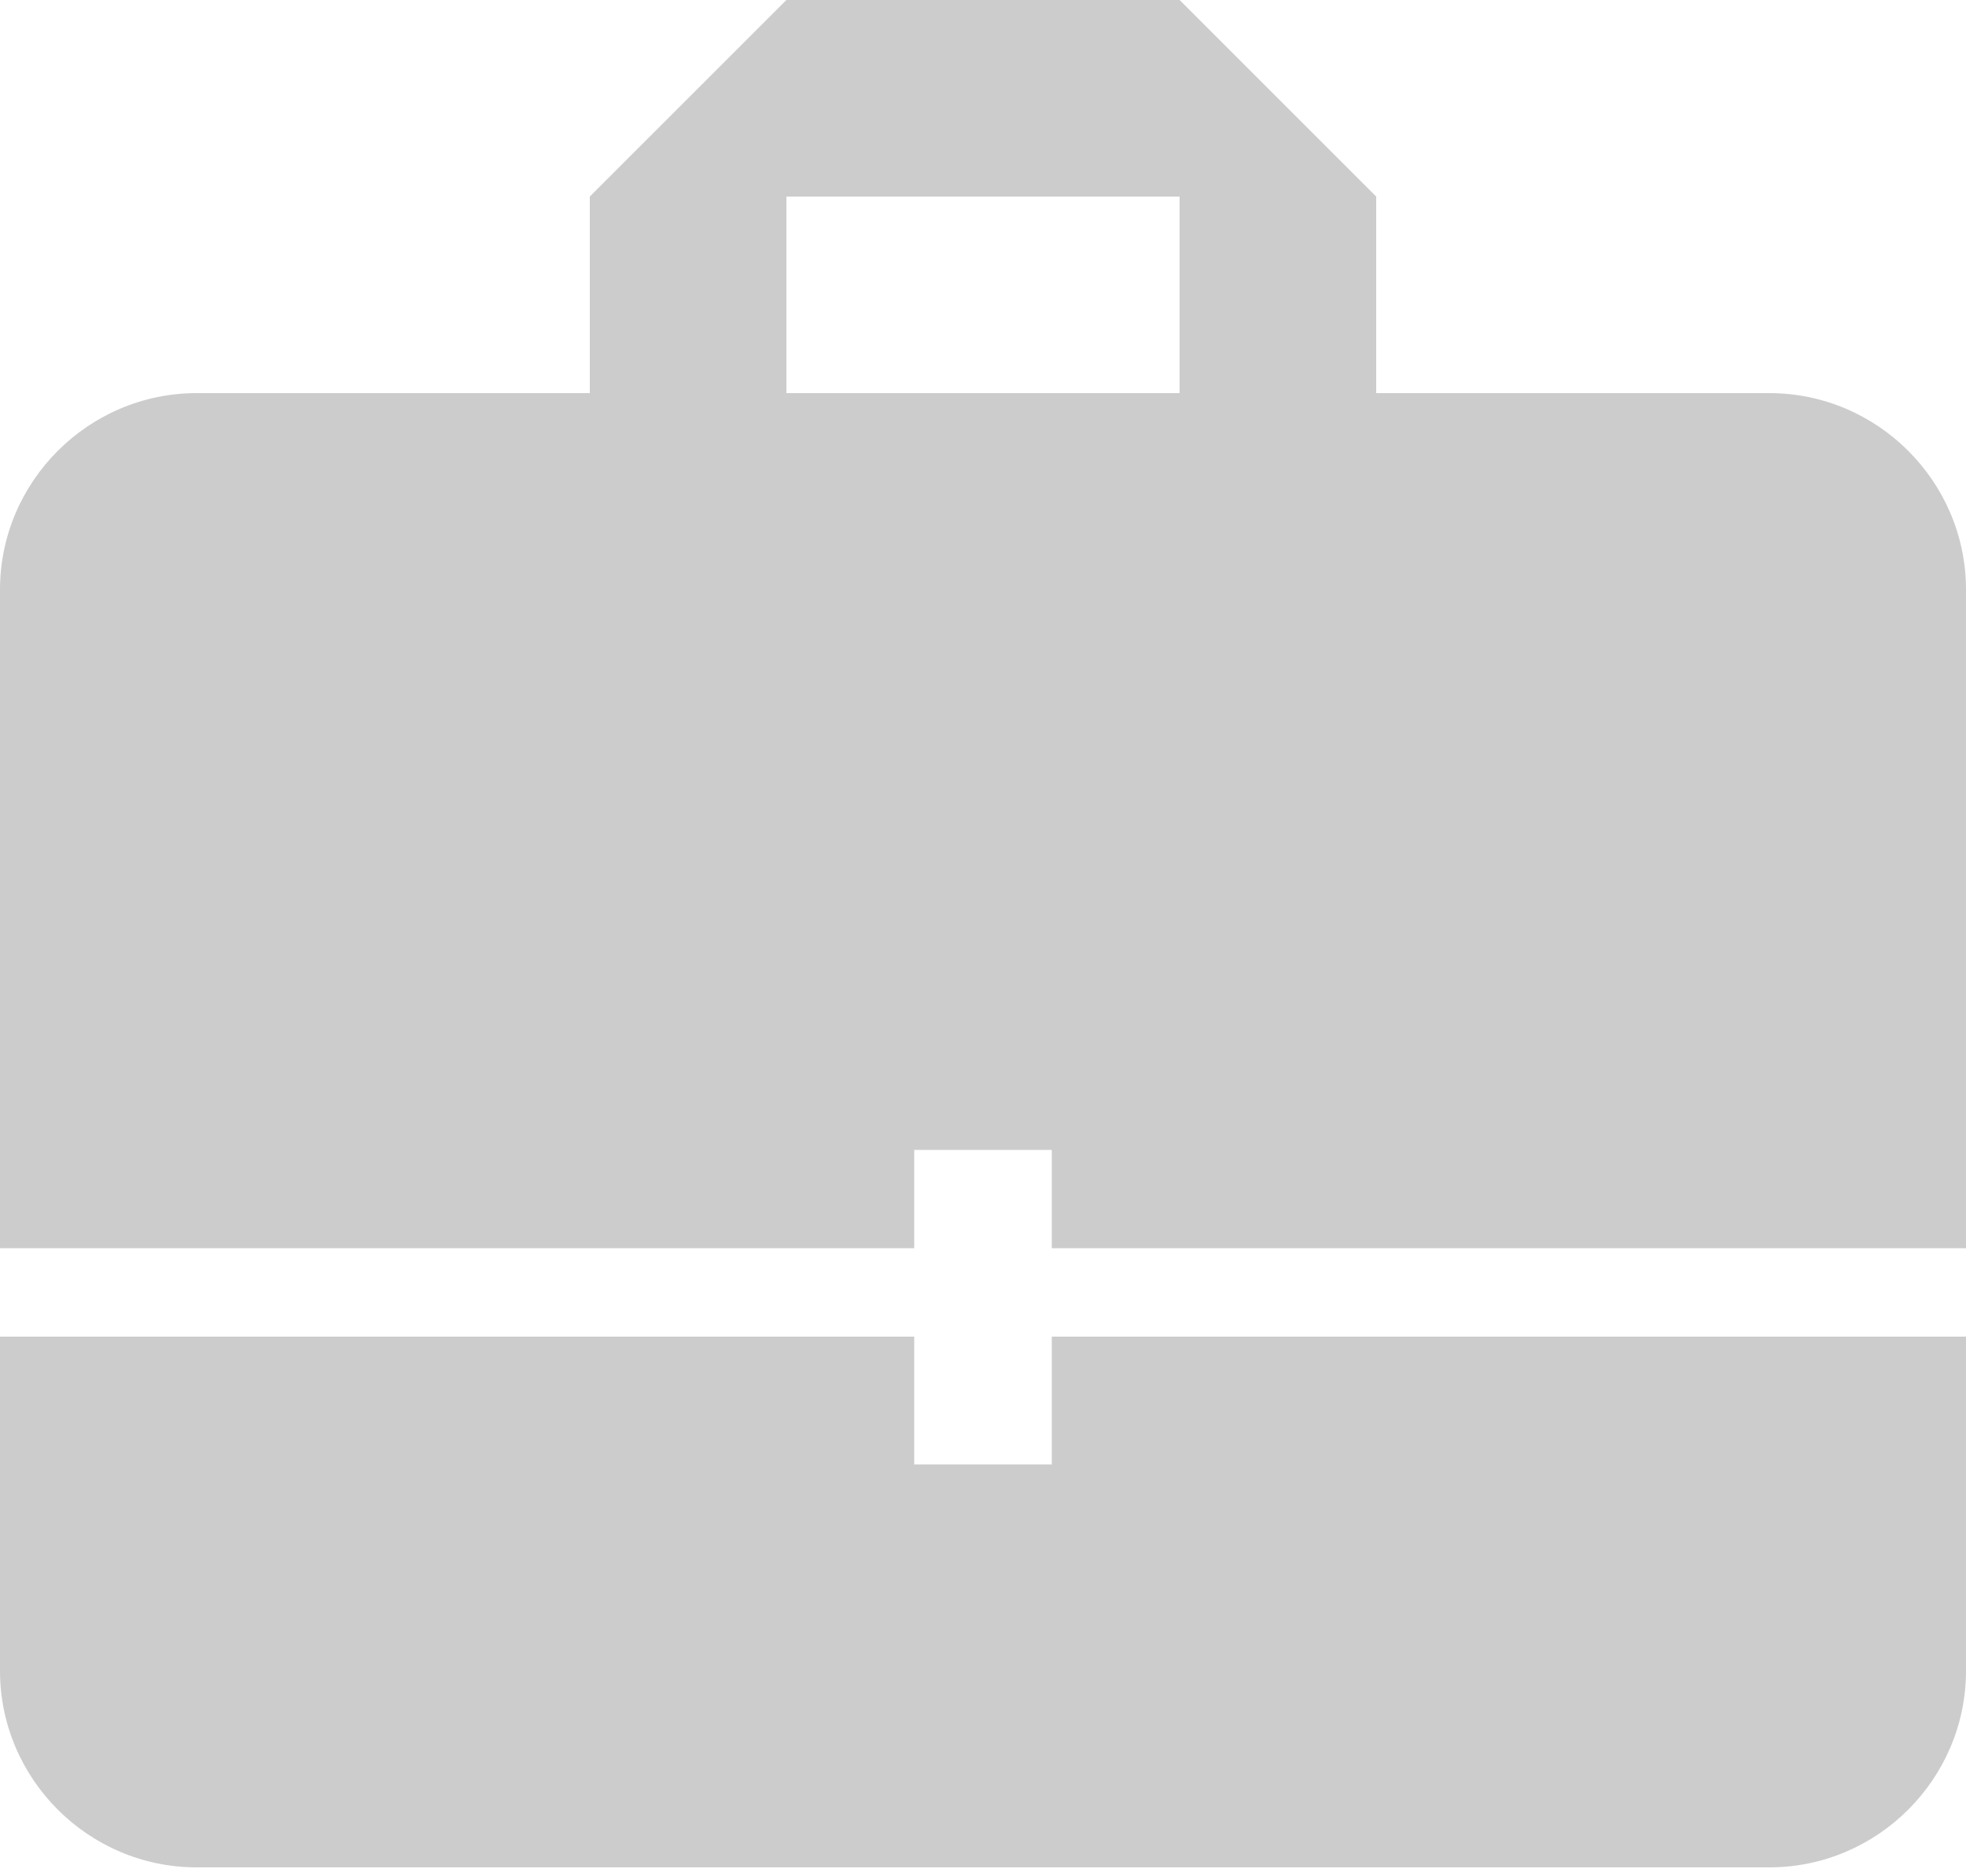 <?xml version="1.0" encoding="UTF-8" standalone="no"?>
<svg width="22px" height="21px" viewBox="0 0 22 21" version="1.1" xmlns="http://www.w3.org/2000/svg" xmlns:xlink="http://www.w3.org/1999/xlink">
    <!-- Generator: Sketch 43.2 (39069) - http://www.bohemiancoding.com/sketch -->
    <title>Group 4</title>
    <desc>Created with Sketch.</desc>
    <defs></defs>
    <g id="Symbols" stroke="none" stroke-width="1" fill="none" fill-rule="evenodd">
        <g id="Menu" transform="translate(-29, -227)" fill-rule="nonzero" fill="#CCCCCC">
            <g id="Group-4" transform="translate(29, 227)">
                <g id="brief">
                    <path d="M11.77,14.96 L11.77,16.39 L10.23,16.39 L10.23,14.96 L0,14.96 L0,18.7 C0,19.91 0.99,20.9 2.2,20.9 L19.8,20.9 C21.01,20.9 22,19.91 22,18.7 L22,14.96 L11.77,14.96 Z" id="XMLID_2_"></path>
                    <path d="M10.23,13.97 L10.23,12.87 L11.77,12.87 L11.77,13.97 L22,13.97 L22,6.6 C22,5.39 21.01,4.4 19.8,4.4 L15.4,4.4 L15.4,2.2 L13.2,0 L8.8,0 L6.6,2.2 L6.6,4.4 L2.2,4.4 C0.99,4.4 0,5.39 0,6.6 L0,13.97 L10.23,13.97 Z M8.8,2.2 L13.2,2.2 L13.2,4.4 L8.8,4.4 L8.8,2.2 Z" id="XMLID_9_"></path>
                </g>
            </g>
        </g>
    </g>
</svg>